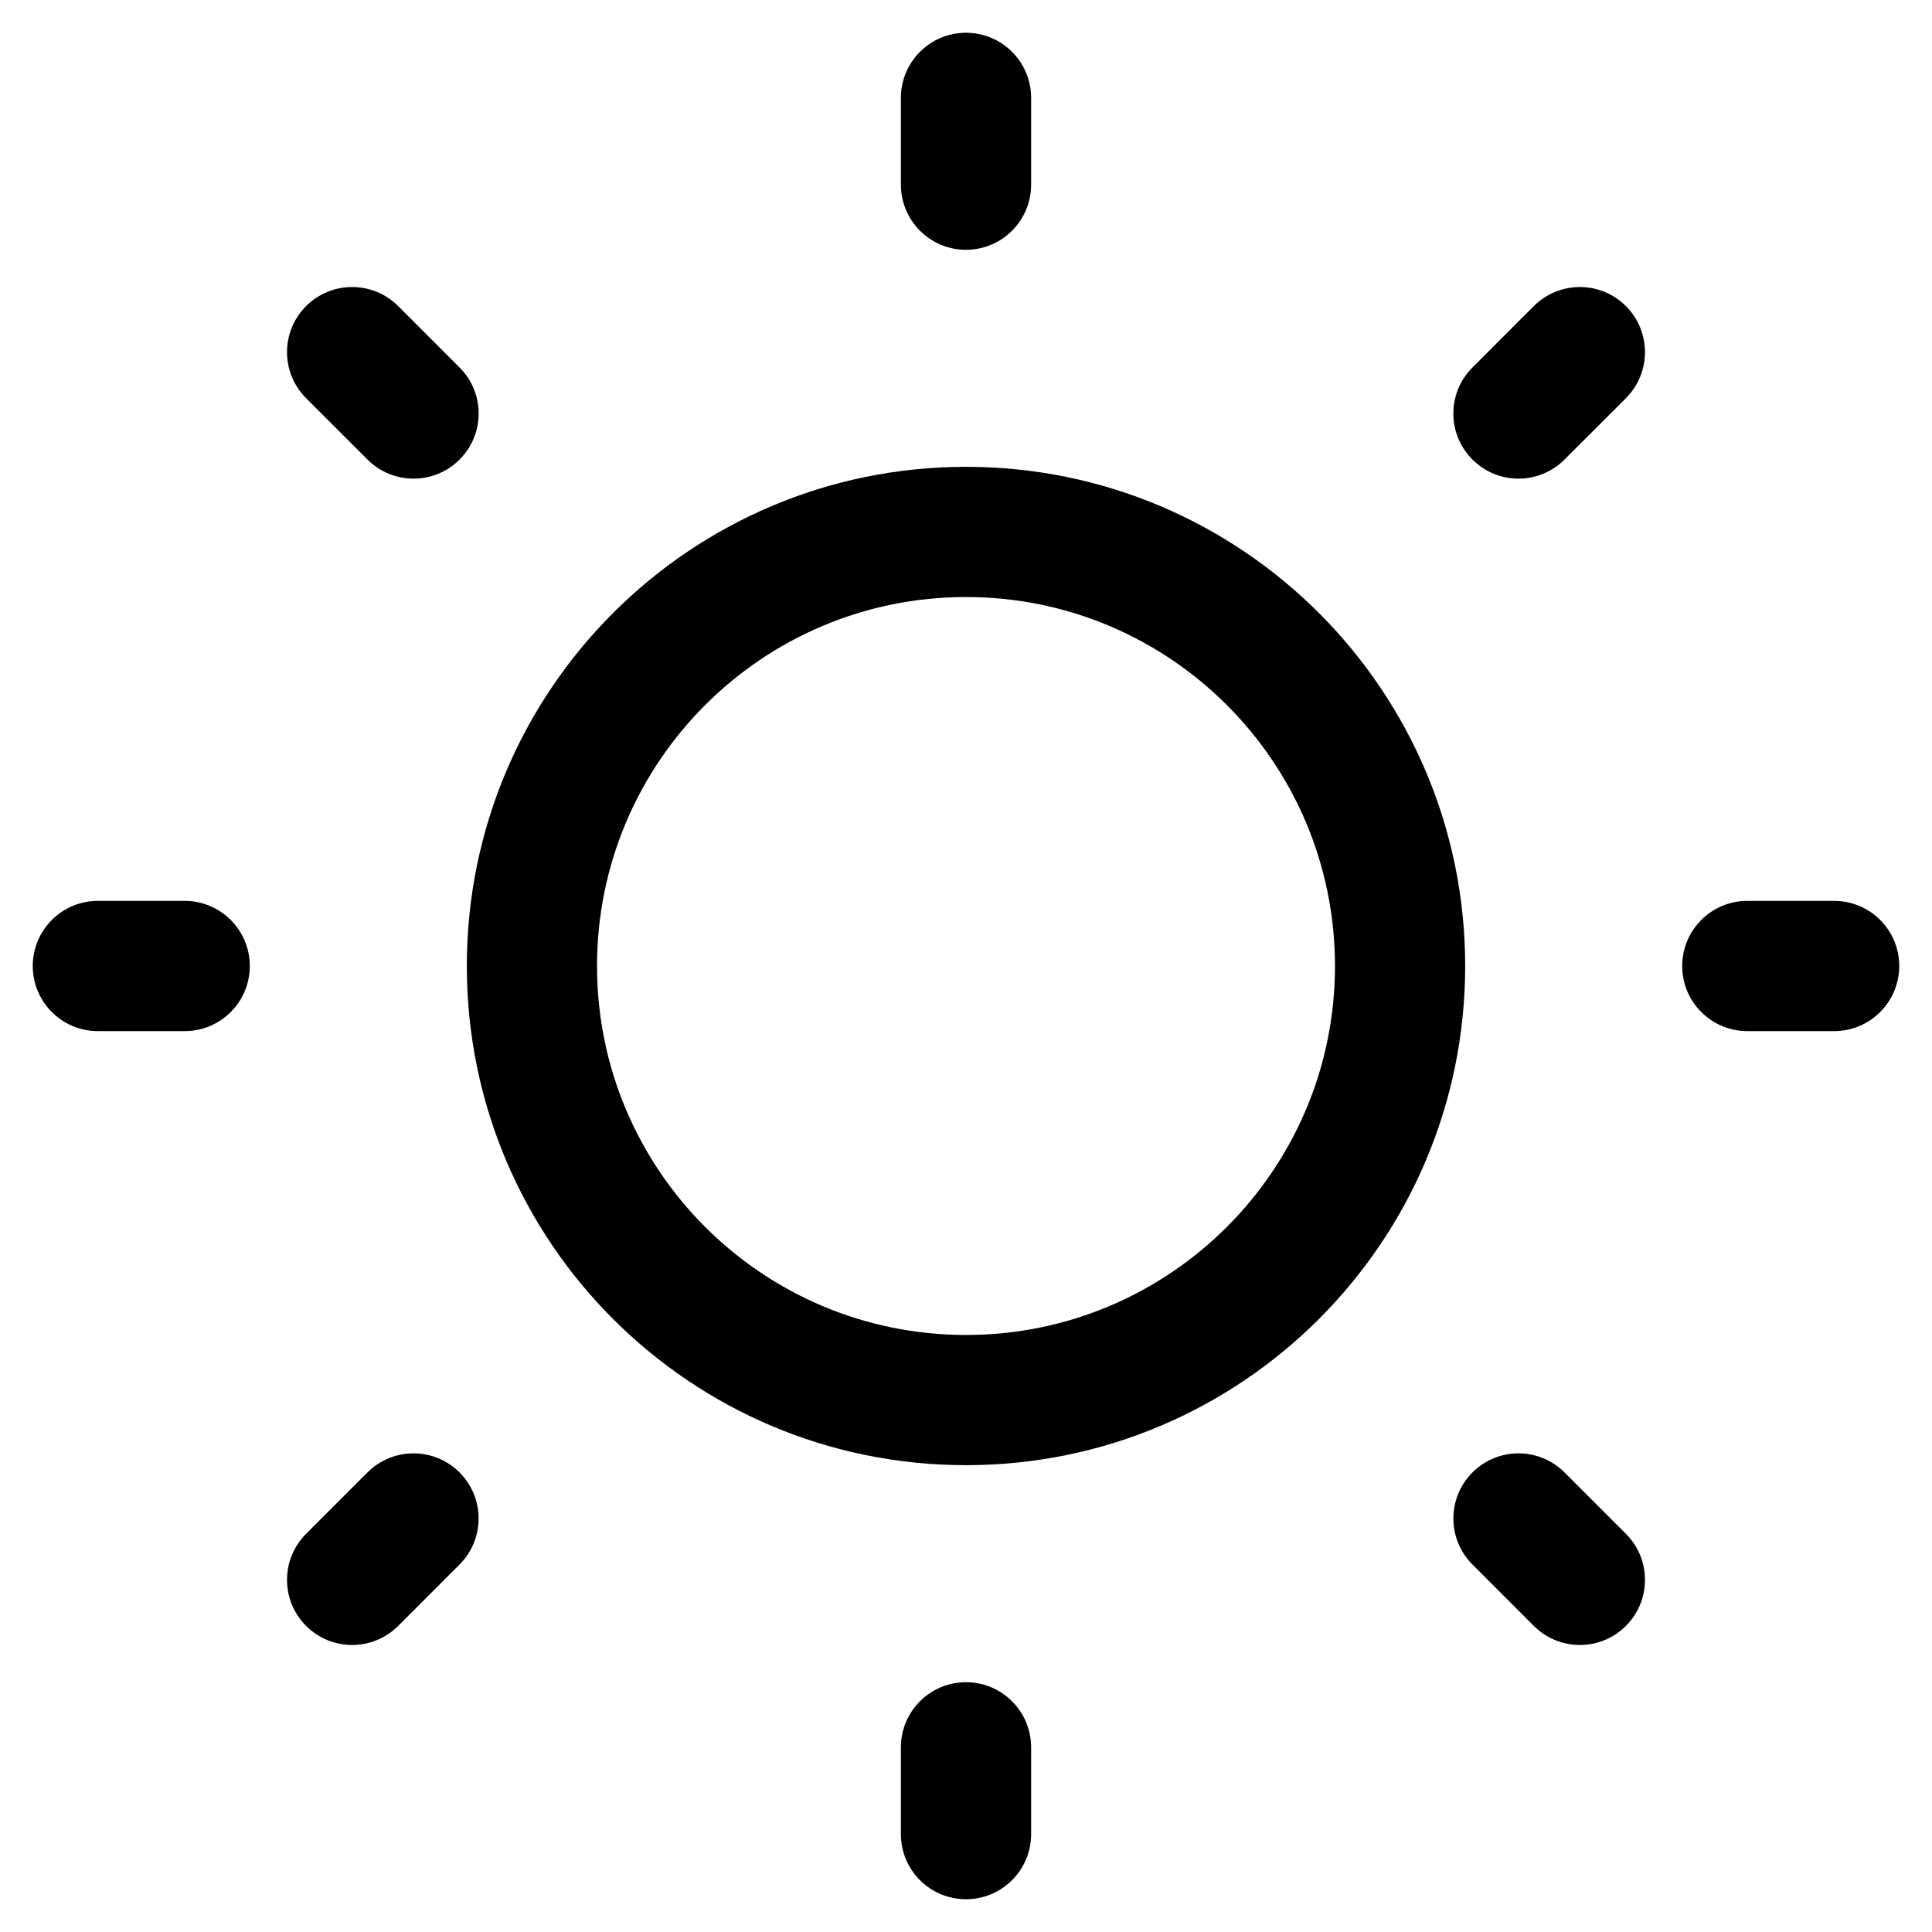 <svg width="51" height="51" viewBox="0 0 51 51" fill="none" xmlns="http://www.w3.org/2000/svg">
<path d="M25.5 0.865C26.449 0.865 27.219 1.634 27.219 2.583V4.875C27.219 5.824 26.449 6.594 25.5 6.594C24.551 6.594 23.781 5.824 23.781 4.875V2.583C23.781 1.634 24.551 0.865 25.5 0.865Z" fill="black"/>
<path fill-rule="evenodd" clip-rule="evenodd" d="M12.323 25.5C12.323 18.223 18.223 12.323 25.5 12.323C32.778 12.323 38.677 18.223 38.677 25.5C38.677 32.778 32.778 38.677 25.5 38.677C18.223 38.677 12.323 32.778 12.323 25.5ZM25.5 15.76C20.121 15.76 15.76 20.121 15.76 25.5C15.76 30.879 20.121 35.24 25.5 35.24C30.879 35.24 35.24 30.879 35.24 25.5C35.24 20.121 30.879 15.76 25.5 15.76Z" fill="black"/>
<path d="M10.511 8.08C9.84 7.409 8.751 7.409 8.08 8.08C7.409 8.751 7.409 9.84 8.08 10.511L9.701 12.131C10.372 12.803 11.46 12.803 12.131 12.131C12.803 11.46 12.803 10.372 12.131 9.701L10.511 8.08Z" fill="black"/>
<path d="M50.135 25.5C50.135 26.449 49.366 27.219 48.417 27.219H46.125C45.176 27.219 44.406 26.449 44.406 25.5C44.406 24.551 45.176 23.781 46.125 23.781H48.417C49.366 23.781 50.135 24.551 50.135 25.5Z" fill="black"/>
<path d="M42.92 10.511C43.591 9.84 43.591 8.751 42.92 8.08C42.249 7.409 41.16 7.409 40.489 8.08L38.869 9.701C38.197 10.372 38.197 11.46 38.869 12.131C39.54 12.803 40.628 12.803 41.299 12.131L42.92 10.511Z" fill="black"/>
<path d="M25.5 44.406C26.449 44.406 27.219 45.176 27.219 46.125V48.417C27.219 49.366 26.449 50.135 25.5 50.135C24.551 50.135 23.781 49.366 23.781 48.417V46.125C23.781 45.176 24.551 44.406 25.5 44.406Z" fill="black"/>
<path d="M41.3 38.869C40.628 38.197 39.54 38.197 38.869 38.869C38.198 39.54 38.198 40.628 38.869 41.299L40.489 42.92C41.16 43.591 42.249 43.591 42.92 42.92C43.591 42.249 43.591 41.16 42.92 40.489L41.3 38.869Z" fill="black"/>
<path d="M6.594 25.5C6.594 26.449 5.824 27.219 4.875 27.219H2.583C1.634 27.219 0.865 26.449 0.865 25.5C0.865 24.551 1.634 23.781 2.583 23.781H4.875C5.824 23.781 6.594 24.551 6.594 25.5Z" fill="black"/>
<path d="M12.131 41.299C12.802 40.628 12.802 39.54 12.131 38.869C11.46 38.197 10.372 38.197 9.7 38.869L8.08 40.489C7.409 41.16 7.409 42.249 8.08 42.92C8.751 43.591 9.839 43.591 10.511 42.92L12.131 41.299Z" fill="black"/>
</svg>
